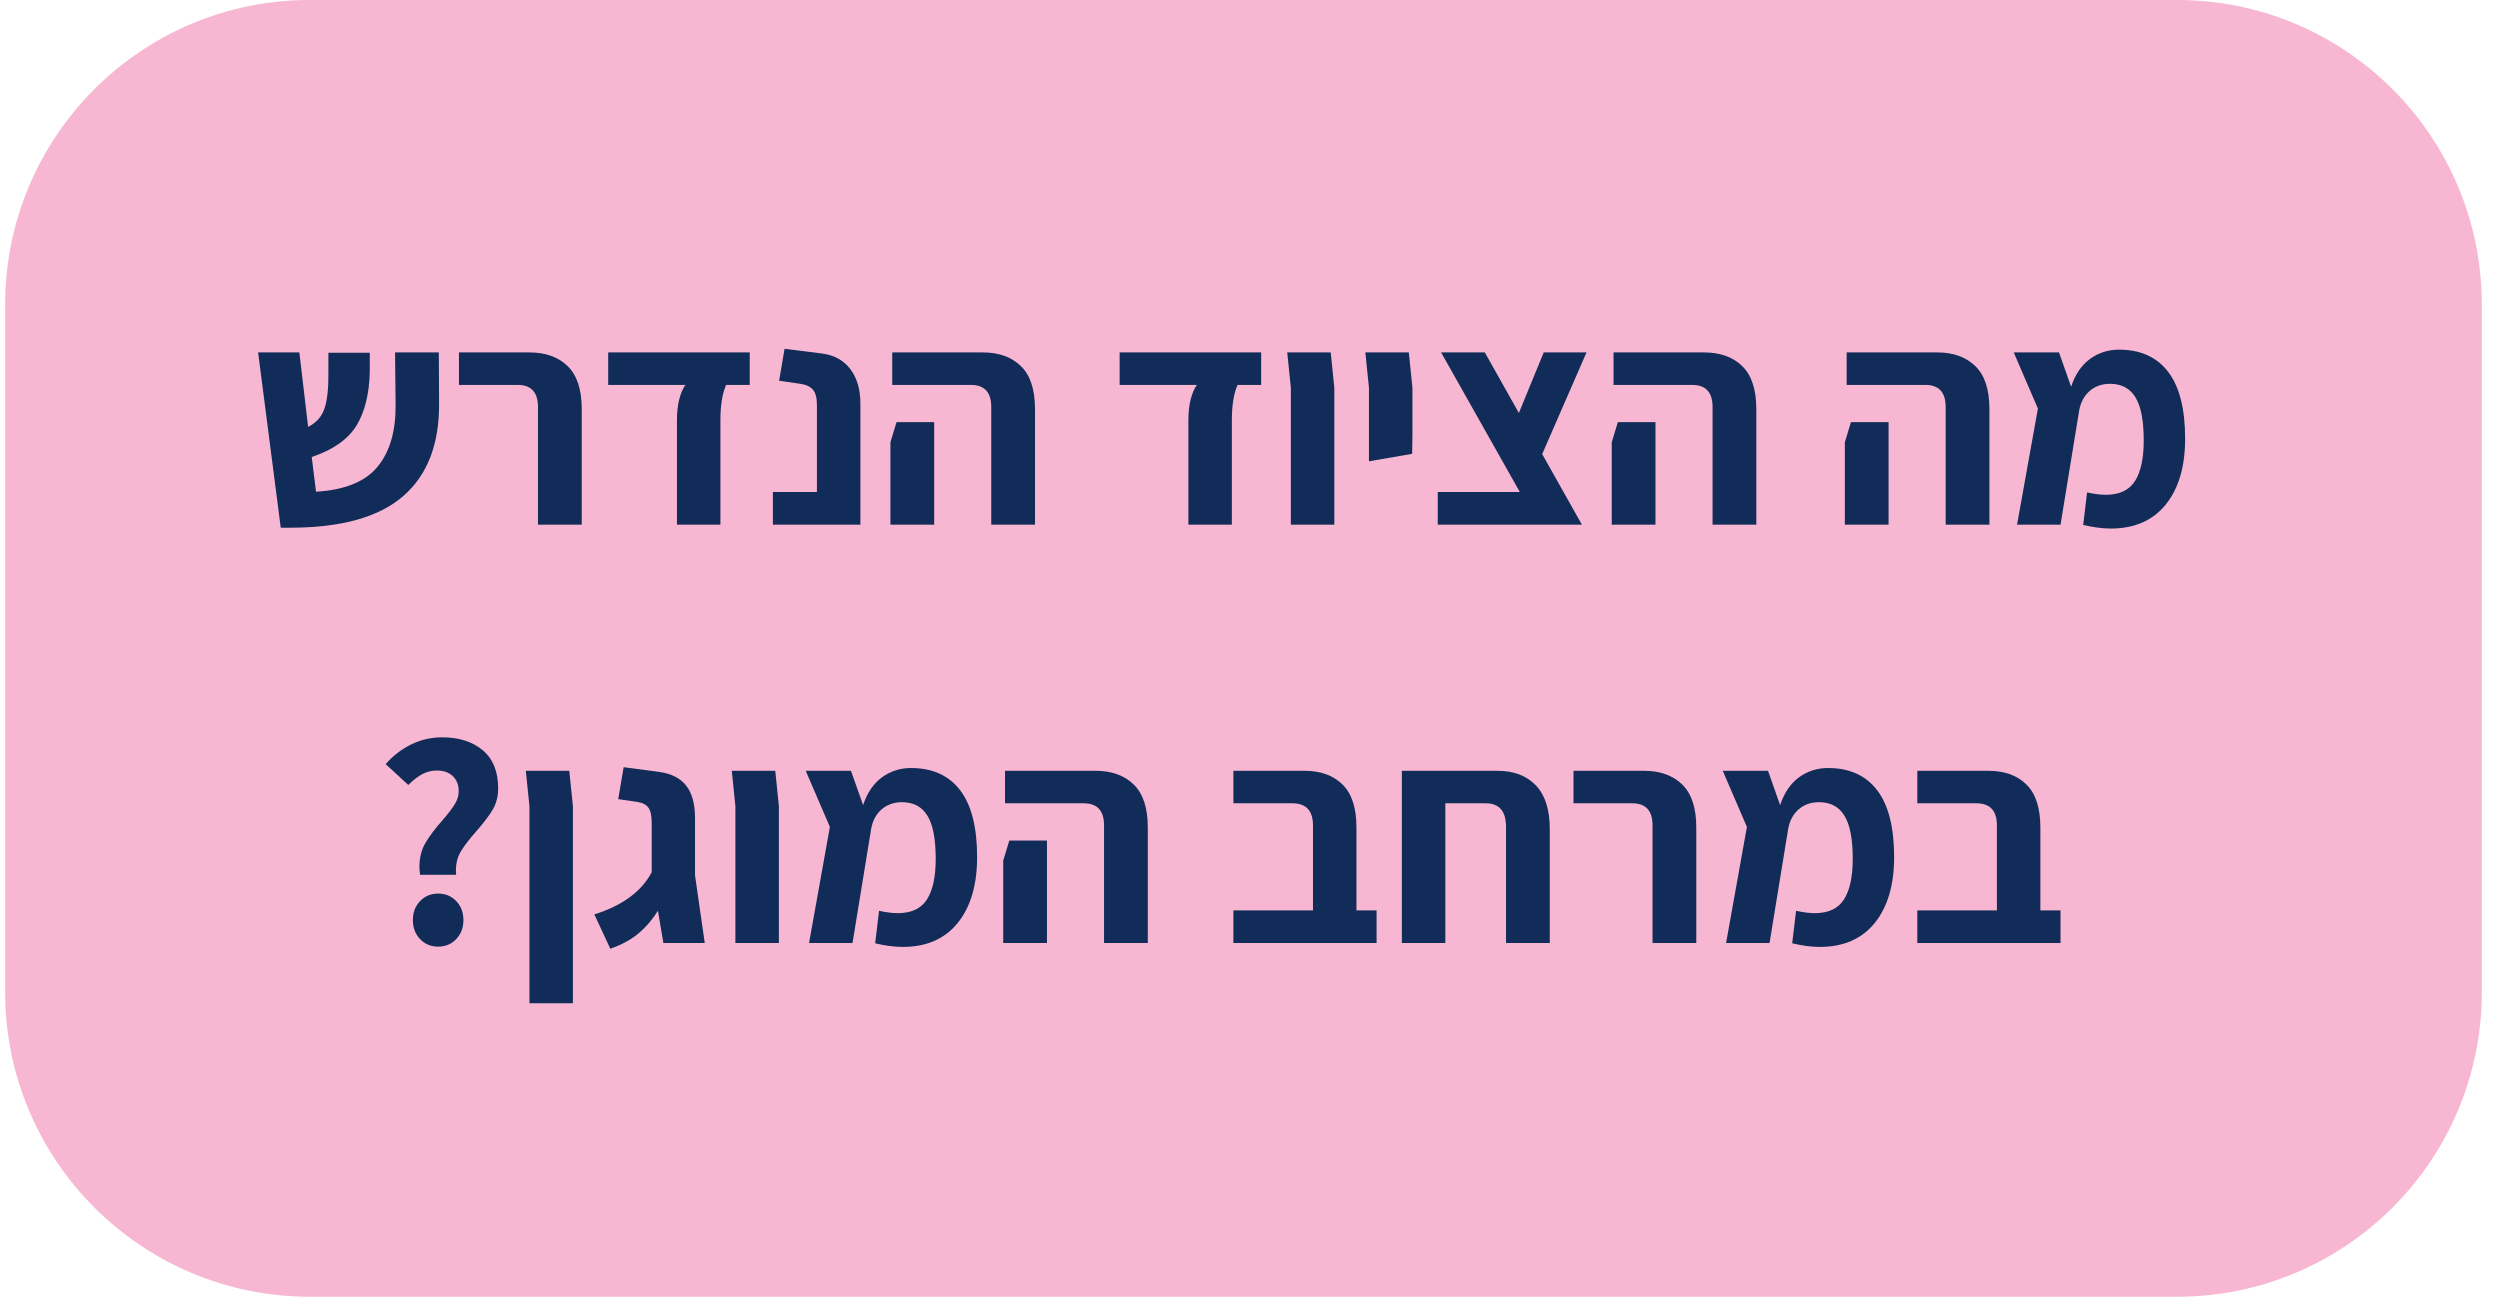 <svg xmlns="http://www.w3.org/2000/svg" xmlns:xlink="http://www.w3.org/1999/xlink" width="375" zoomAndPan="magnify" viewBox="0 0 281.25 147" height="196" preserveAspectRatio="xMidYMid meet" version="1.2"><defs><clipPath id="a547529d07"><path d="M 0.578 0 L 279.234 0 L 279.234 145.883 L 0.578 145.883 Z M 0.578 0 "/></clipPath><clipPath id="1a98d5d63c"><path d="M 34.844 0 L 244.934 0 C 263.859 0 279.203 15.344 279.203 34.266 L 279.203 111.613 C 279.203 130.539 263.859 145.883 244.934 145.883 L 34.844 145.883 C 15.918 145.883 0.578 130.539 0.578 111.613 L 0.578 34.266 C 0.578 15.344 15.918 0 34.844 0 Z M 34.844 0 "/></clipPath><clipPath id="dcc3228ab6"><path d="M 0.578 0 L 279.234 0 L 279.234 145.883 L 0.578 145.883 Z M 0.578 0 "/></clipPath><clipPath id="60d92f998f"><path d="M 34.844 0 L 244.934 0 C 263.859 0 279.203 15.344 279.203 34.266 L 279.203 111.613 C 279.203 130.539 263.859 145.883 244.934 145.883 L 34.844 145.883 C 15.918 145.883 0.578 130.539 0.578 111.613 L 0.578 34.266 C 0.578 15.344 15.918 0 34.844 0 Z M 34.844 0 "/></clipPath><clipPath id="111a432158"><rect x="0" width="280" y="0" height="146"/></clipPath><clipPath id="2a53889cf0"><rect x="0" width="221" y="0" height="93"/></clipPath></defs><g id="26d70e57c4"><g clip-rule="nonzero" clip-path="url(#a547529d07)"><g clip-rule="nonzero" clip-path="url(#1a98d5d63c)"><g transform="matrix(1,0,0,1,0,0)"><g clip-path="url(#111a432158)"><g clip-rule="nonzero" clip-path="url(#dcc3228ab6)"><g clip-rule="nonzero" clip-path="url(#60d92f998f)"><path style=" stroke:none;fill-rule:nonzero;fill:#f7b7d2;fill-opacity:1;" d="M 0.578 0 L 279.234 0 L 279.234 145.883 L 0.578 145.883 Z M 0.578 0 "/></g></g></g></g></g></g><g transform="matrix(1,0,0,1,27,24)"><g clip-path="url(#2a53889cf0)"><g style="fill:#112c59;fill-opacity:1;"><g transform="translate(0.678, 35.023)"><path style="stroke:none" d="M 21.719 -13.703 C 21.758 -9.066 20.41 -5.566 17.672 -3.203 C 14.941 -0.836 10.703 0.344 4.953 0.344 L 3.906 0.344 L 1.359 -19.375 L 6 -19.375 L 6.984 -11 C 7.891 -11.445 8.5 -12.125 8.812 -13.031 C 9.133 -13.938 9.285 -15.297 9.266 -17.109 L 9.266 -19.344 L 13.922 -19.344 L 13.922 -17.203 C 13.867 -14.711 13.367 -12.691 12.422 -11.141 C 11.473 -9.598 9.797 -8.422 7.391 -7.609 L 7.875 -3.703 C 11.102 -3.898 13.406 -4.832 14.781 -6.5 C 16.164 -8.164 16.848 -10.477 16.828 -13.438 L 16.766 -19.375 L 21.688 -19.375 Z M 21.719 -13.703 "/></g></g><g style="fill:#112c59;fill-opacity:1;"><g transform="translate(23.679, 35.023)"><path style="stroke:none" d="M 9.844 -13.234 C 9.844 -14.891 9.082 -15.719 7.562 -15.719 L 0.953 -15.719 L 0.953 -19.375 L 8.891 -19.375 C 10.703 -19.375 12.133 -18.859 13.188 -17.828 C 14.238 -16.805 14.766 -15.195 14.766 -13 L 14.766 0 L 9.844 0 Z M 9.844 -13.234 "/></g></g><g style="fill:#112c59;fill-opacity:1;"><g transform="translate(40.234, 35.023)"><path style="stroke:none" d="M 8.922 -11.75 C 8.922 -12.602 9.004 -13.375 9.172 -14.062 C 9.348 -14.758 9.582 -15.312 9.875 -15.719 L 1.188 -15.719 L 1.188 -19.375 L 17.109 -19.375 L 17.109 -15.719 L 14.453 -15.719 C 14.023 -14.738 13.812 -13.414 13.812 -11.75 L 13.812 0 L 8.922 0 Z M 8.922 -11.75 "/></g></g><g style="fill:#112c59;fill-opacity:1;"><g transform="translate(58.622, 35.023)"><path style="stroke:none" d="M 1.328 -3.672 L 6.281 -3.672 L 6.281 -13.469 C 6.281 -14.281 6.125 -14.859 5.812 -15.203 C 5.508 -15.547 5.039 -15.758 4.406 -15.844 L 2.031 -16.188 L 2.641 -19.781 L 6.891 -19.25 C 8.266 -19.062 9.32 -18.469 10.062 -17.469 C 10.801 -16.477 11.172 -15.191 11.172 -13.609 L 11.172 0 L 1.328 0 Z M 1.328 -3.672 "/></g></g><g style="fill:#112c59;fill-opacity:1;"><g transform="translate(71.547, 35.023)"><path style="stroke:none" d="M 12.969 -13.234 C 12.969 -14.891 12.207 -15.719 10.688 -15.719 L 1.828 -15.719 L 1.828 -19.375 L 12.016 -19.375 C 13.828 -19.375 15.258 -18.859 16.312 -17.828 C 17.363 -16.805 17.891 -15.195 17.891 -13 L 17.891 0 L 12.969 0 Z M 1.625 -9.266 L 2.312 -11.531 L 6.547 -11.531 L 6.547 0 L 1.625 0 Z M 1.625 -9.266 "/></g></g><g style="fill:#112c59;fill-opacity:1;"><g transform="translate(90.986, 35.023)"><path style="stroke:none" d=""/></g></g><g style="fill:#112c59;fill-opacity:1;"><g transform="translate(97.771, 35.023)"><path style="stroke:none" d="M 8.922 -11.75 C 8.922 -12.602 9.004 -13.375 9.172 -14.062 C 9.348 -14.758 9.582 -15.312 9.875 -15.719 L 1.188 -15.719 L 1.188 -19.375 L 17.109 -19.375 L 17.109 -15.719 L 14.453 -15.719 C 14.023 -14.738 13.812 -13.414 13.812 -11.75 L 13.812 0 L 8.922 0 Z M 8.922 -11.75 "/></g></g><g style="fill:#112c59;fill-opacity:1;"><g transform="translate(116.158, 35.023)"><path style="stroke:none" d="M 2.062 -15.406 L 1.656 -19.375 L 6.547 -19.375 L 6.953 -15.406 L 6.953 0 L 2.062 0 Z M 2.062 -15.406 "/></g></g><g style="fill:#112c59;fill-opacity:1;"><g transform="translate(124.945, 35.023)"><path style="stroke:none" d="M 2.062 -15.406 L 1.656 -19.375 L 6.547 -19.375 L 6.953 -15.406 L 6.953 -10.109 L 6.922 -7.969 L 2.062 -7.125 Z M 2.062 -15.406 "/></g></g><g style="fill:#112c59;fill-opacity:1;"><g transform="translate(133.731, 35.023)"><path style="stroke:none" d="M 12.766 -7.938 L 17.234 0 L 1.016 0 L 1.016 -3.672 L 10.25 -3.672 L 1.391 -19.375 L 6.312 -19.375 L 10.141 -12.562 L 12.938 -19.375 L 17.75 -19.375 Z M 12.766 -7.938 "/></g></g><g style="fill:#112c59;fill-opacity:1;"><g transform="translate(152.695, 35.023)"><path style="stroke:none" d="M 12.969 -13.234 C 12.969 -14.891 12.207 -15.719 10.688 -15.719 L 1.828 -15.719 L 1.828 -19.375 L 12.016 -19.375 C 13.828 -19.375 15.258 -18.859 16.312 -17.828 C 17.363 -16.805 17.891 -15.195 17.891 -13 L 17.891 0 L 12.969 0 Z M 1.625 -9.266 L 2.312 -11.531 L 6.547 -11.531 L 6.547 0 L 1.625 0 Z M 1.625 -9.266 "/></g></g><g style="fill:#112c59;fill-opacity:1;"><g transform="translate(172.134, 35.023)"><path style="stroke:none" d=""/></g></g><g style="fill:#112c59;fill-opacity:1;"><g transform="translate(178.919, 35.023)"><path style="stroke:none" d="M 12.969 -13.234 C 12.969 -14.891 12.207 -15.719 10.688 -15.719 L 1.828 -15.719 L 1.828 -19.375 L 12.016 -19.375 C 13.828 -19.375 15.258 -18.859 16.312 -17.828 C 17.363 -16.805 17.891 -15.195 17.891 -13 L 17.891 0 L 12.969 0 Z M 1.625 -9.266 L 2.312 -11.531 L 6.547 -11.531 L 6.547 0 L 1.625 0 Z M 1.625 -9.266 "/></g></g><g style="fill:#112c59;fill-opacity:1;"><g transform="translate(198.358, 35.023)"><path style="stroke:none" d="M 20.469 -9.672 C 20.469 -6.523 19.738 -4.051 18.281 -2.25 C 16.82 -0.457 14.766 0.438 12.109 0.438 C 11.16 0.438 10.125 0.301 9 0.031 L 9.438 -3.625 C 10.27 -3.445 10.969 -3.359 11.531 -3.359 C 13.07 -3.359 14.172 -3.875 14.828 -4.906 C 15.484 -5.938 15.812 -7.457 15.812 -9.469 C 15.812 -11.707 15.5 -13.328 14.875 -14.328 C 14.258 -15.336 13.305 -15.844 12.016 -15.844 C 11.109 -15.844 10.344 -15.57 9.719 -15.031 C 9.102 -14.488 8.711 -13.754 8.547 -12.828 L 6.453 0 L 1.562 0 L 3.906 -13.062 L 1.188 -19.375 L 6.281 -19.375 L 7.641 -15.516 C 8.109 -16.91 8.816 -17.953 9.766 -18.641 C 10.723 -19.336 11.812 -19.688 13.031 -19.688 C 15.445 -19.688 17.289 -18.852 18.562 -17.188 C 19.832 -15.52 20.469 -13.016 20.469 -9.672 Z M 20.469 -9.672 "/></g></g><g style="fill:#112c59;fill-opacity:1;"><g transform="translate(14.995, 82.09)"><path style="stroke:none" d="M 5.266 -7.672 C 5.211 -8.078 5.188 -8.367 5.188 -8.547 C 5.188 -9.566 5.41 -10.469 5.859 -11.25 C 6.316 -12.031 6.969 -12.895 7.812 -13.844 C 8.438 -14.57 8.891 -15.164 9.172 -15.625 C 9.461 -16.094 9.609 -16.578 9.609 -17.078 C 9.609 -17.797 9.383 -18.363 8.938 -18.781 C 8.5 -19.195 7.906 -19.406 7.156 -19.406 C 6.551 -19.406 5.992 -19.266 5.484 -18.984 C 4.973 -18.703 4.457 -18.301 3.938 -17.781 L 1.391 -20.125 C 2.203 -21.051 3.148 -21.785 4.234 -22.328 C 5.328 -22.867 6.492 -23.141 7.734 -23.141 C 9.641 -23.141 11.164 -22.656 12.312 -21.688 C 13.469 -20.719 14.047 -19.289 14.047 -17.406 C 14.047 -16.5 13.844 -15.703 13.438 -15.016 C 13.031 -14.328 12.422 -13.52 11.609 -12.594 C 10.836 -11.727 10.258 -10.977 9.875 -10.344 C 9.488 -9.719 9.297 -8.992 9.297 -8.172 C 9.297 -7.953 9.305 -7.785 9.328 -7.672 Z M 7.297 0.406 C 6.484 0.406 5.805 0.125 5.266 -0.438 C 4.723 -1.008 4.453 -1.723 4.453 -2.578 C 4.453 -3.441 4.723 -4.156 5.266 -4.719 C 5.805 -5.281 6.484 -5.562 7.297 -5.562 C 8.109 -5.562 8.785 -5.281 9.328 -4.719 C 9.867 -4.156 10.141 -3.441 10.141 -2.578 C 10.141 -1.723 9.867 -1.008 9.328 -0.438 C 8.785 0.125 8.109 0.406 7.297 0.406 Z M 7.297 0.406 "/></g></g><g style="fill:#112c59;fill-opacity:1;"><g transform="translate(30.499, 82.09)"><path style="stroke:none" d="M 2.062 -15.406 L 1.656 -19.375 L 6.547 -19.375 L 6.953 -15.406 L 6.953 6.781 L 2.062 6.781 Z M 2.062 -15.406 "/></g></g><g style="fill:#112c59;fill-opacity:1;"><g transform="translate(39.285, 82.09)"><path style="stroke:none" d="M 8.344 0 L 7.734 -3.625 C 7.098 -2.613 6.352 -1.754 5.5 -1.047 C 4.656 -0.348 3.613 0.211 2.375 0.641 L 0.578 -3.219 C 3.742 -4.219 5.895 -5.801 7.031 -7.969 L 7.031 -13.5 C 7.031 -14.32 6.906 -14.898 6.656 -15.234 C 6.406 -15.578 5.984 -15.789 5.391 -15.875 L 3.266 -16.188 L 3.875 -19.781 L 7.875 -19.25 C 9.25 -19.062 10.266 -18.539 10.922 -17.688 C 11.578 -16.844 11.906 -15.629 11.906 -14.047 L 11.906 -7.609 L 13 0 Z M 8.344 0 "/></g></g><g style="fill:#112c59;fill-opacity:1;"><g transform="translate(53.67, 82.09)"><path style="stroke:none" d="M 2.062 -15.406 L 1.656 -19.375 L 6.547 -19.375 L 6.953 -15.406 L 6.953 0 L 2.062 0 Z M 2.062 -15.406 "/></g></g><g style="fill:#112c59;fill-opacity:1;"><g transform="translate(62.456, 82.09)"><path style="stroke:none" d="M 20.469 -9.672 C 20.469 -6.523 19.738 -4.051 18.281 -2.25 C 16.82 -0.457 14.766 0.438 12.109 0.438 C 11.16 0.438 10.125 0.301 9 0.031 L 9.438 -3.625 C 10.27 -3.445 10.969 -3.359 11.531 -3.359 C 13.07 -3.359 14.172 -3.875 14.828 -4.906 C 15.484 -5.938 15.812 -7.457 15.812 -9.469 C 15.812 -11.707 15.5 -13.328 14.875 -14.328 C 14.258 -15.336 13.305 -15.844 12.016 -15.844 C 11.109 -15.844 10.344 -15.57 9.719 -15.031 C 9.102 -14.488 8.711 -13.754 8.547 -12.828 L 6.453 0 L 1.562 0 L 3.906 -13.062 L 1.188 -19.375 L 6.281 -19.375 L 7.641 -15.516 C 8.109 -16.91 8.816 -17.953 9.766 -18.641 C 10.723 -19.336 11.812 -19.688 13.031 -19.688 C 15.445 -19.688 17.289 -18.852 18.562 -17.188 C 19.832 -15.52 20.469 -13.016 20.469 -9.672 Z M 20.469 -9.672 "/></g></g><g style="fill:#112c59;fill-opacity:1;"><g transform="translate(84.236, 82.09)"><path style="stroke:none" d="M 12.969 -13.234 C 12.969 -14.891 12.207 -15.719 10.688 -15.719 L 1.828 -15.719 L 1.828 -19.375 L 12.016 -19.375 C 13.828 -19.375 15.258 -18.859 16.312 -17.828 C 17.363 -16.805 17.891 -15.195 17.891 -13 L 17.891 0 L 12.969 0 Z M 1.625 -9.266 L 2.312 -11.531 L 6.547 -11.531 L 6.547 0 L 1.625 0 Z M 1.625 -9.266 "/></g></g><g style="fill:#112c59;fill-opacity:1;"><g transform="translate(103.675, 82.09)"><path style="stroke:none" d=""/></g></g><g style="fill:#112c59;fill-opacity:1;"><g transform="translate(110.46, 82.09)"><path style="stroke:none" d="M 17.406 -3.672 L 17.406 0 L 1.297 0 L 1.297 -3.672 L 10.25 -3.672 L 10.25 -13.234 C 10.25 -14.891 9.477 -15.719 7.938 -15.719 L 1.297 -15.719 L 1.297 -19.375 L 9.297 -19.375 C 11.109 -19.375 12.535 -18.859 13.578 -17.828 C 14.617 -16.805 15.141 -15.195 15.141 -13 L 15.141 -3.672 Z M 17.406 -3.672 "/></g></g><g style="fill:#112c59;fill-opacity:1;"><g transform="translate(128.881, 82.09)"><path style="stroke:none" d="M 12.594 -19.375 C 14.406 -19.375 15.836 -18.832 16.891 -17.75 C 17.941 -16.664 18.469 -15.023 18.469 -12.828 L 18.469 0 L 13.547 0 L 13.547 -13.062 C 13.547 -14.832 12.785 -15.719 11.266 -15.719 L 6.719 -15.719 L 6.719 0 L 1.828 0 L 1.828 -19.375 Z M 12.594 -19.375 "/></g></g><g style="fill:#112c59;fill-opacity:1;"><g transform="translate(149.066, 82.09)"><path style="stroke:none" d="M 9.844 -13.234 C 9.844 -14.891 9.082 -15.719 7.562 -15.719 L 0.953 -15.719 L 0.953 -19.375 L 8.891 -19.375 C 10.703 -19.375 12.133 -18.859 13.188 -17.828 C 14.238 -16.805 14.766 -15.195 14.766 -13 L 14.766 0 L 9.844 0 Z M 9.844 -13.234 "/></g></g><g style="fill:#112c59;fill-opacity:1;"><g transform="translate(165.621, 82.09)"><path style="stroke:none" d="M 20.469 -9.672 C 20.469 -6.523 19.738 -4.051 18.281 -2.25 C 16.82 -0.457 14.766 0.438 12.109 0.438 C 11.16 0.438 10.125 0.301 9 0.031 L 9.438 -3.625 C 10.27 -3.445 10.969 -3.359 11.531 -3.359 C 13.07 -3.359 14.172 -3.875 14.828 -4.906 C 15.484 -5.938 15.812 -7.457 15.812 -9.469 C 15.812 -11.707 15.5 -13.328 14.875 -14.328 C 14.258 -15.336 13.305 -15.844 12.016 -15.844 C 11.109 -15.844 10.344 -15.57 9.719 -15.031 C 9.102 -14.488 8.711 -13.754 8.547 -12.828 L 6.453 0 L 1.562 0 L 3.906 -13.062 L 1.188 -19.375 L 6.281 -19.375 L 7.641 -15.516 C 8.109 -16.91 8.816 -17.953 9.766 -18.641 C 10.723 -19.336 11.812 -19.688 13.031 -19.688 C 15.445 -19.688 17.289 -18.852 18.562 -17.188 C 19.832 -15.52 20.469 -13.016 20.469 -9.672 Z M 20.469 -9.672 "/></g></g><g style="fill:#112c59;fill-opacity:1;"><g transform="translate(187.401, 82.09)"><path style="stroke:none" d="M 17.406 -3.672 L 17.406 0 L 1.297 0 L 1.297 -3.672 L 10.25 -3.672 L 10.25 -13.234 C 10.25 -14.891 9.477 -15.719 7.938 -15.719 L 1.297 -15.719 L 1.297 -19.375 L 9.297 -19.375 C 11.109 -19.375 12.535 -18.859 13.578 -17.828 C 14.617 -16.805 15.141 -15.195 15.141 -13 L 15.141 -3.672 Z M 17.406 -3.672 "/></g></g></g></g></g></svg>
